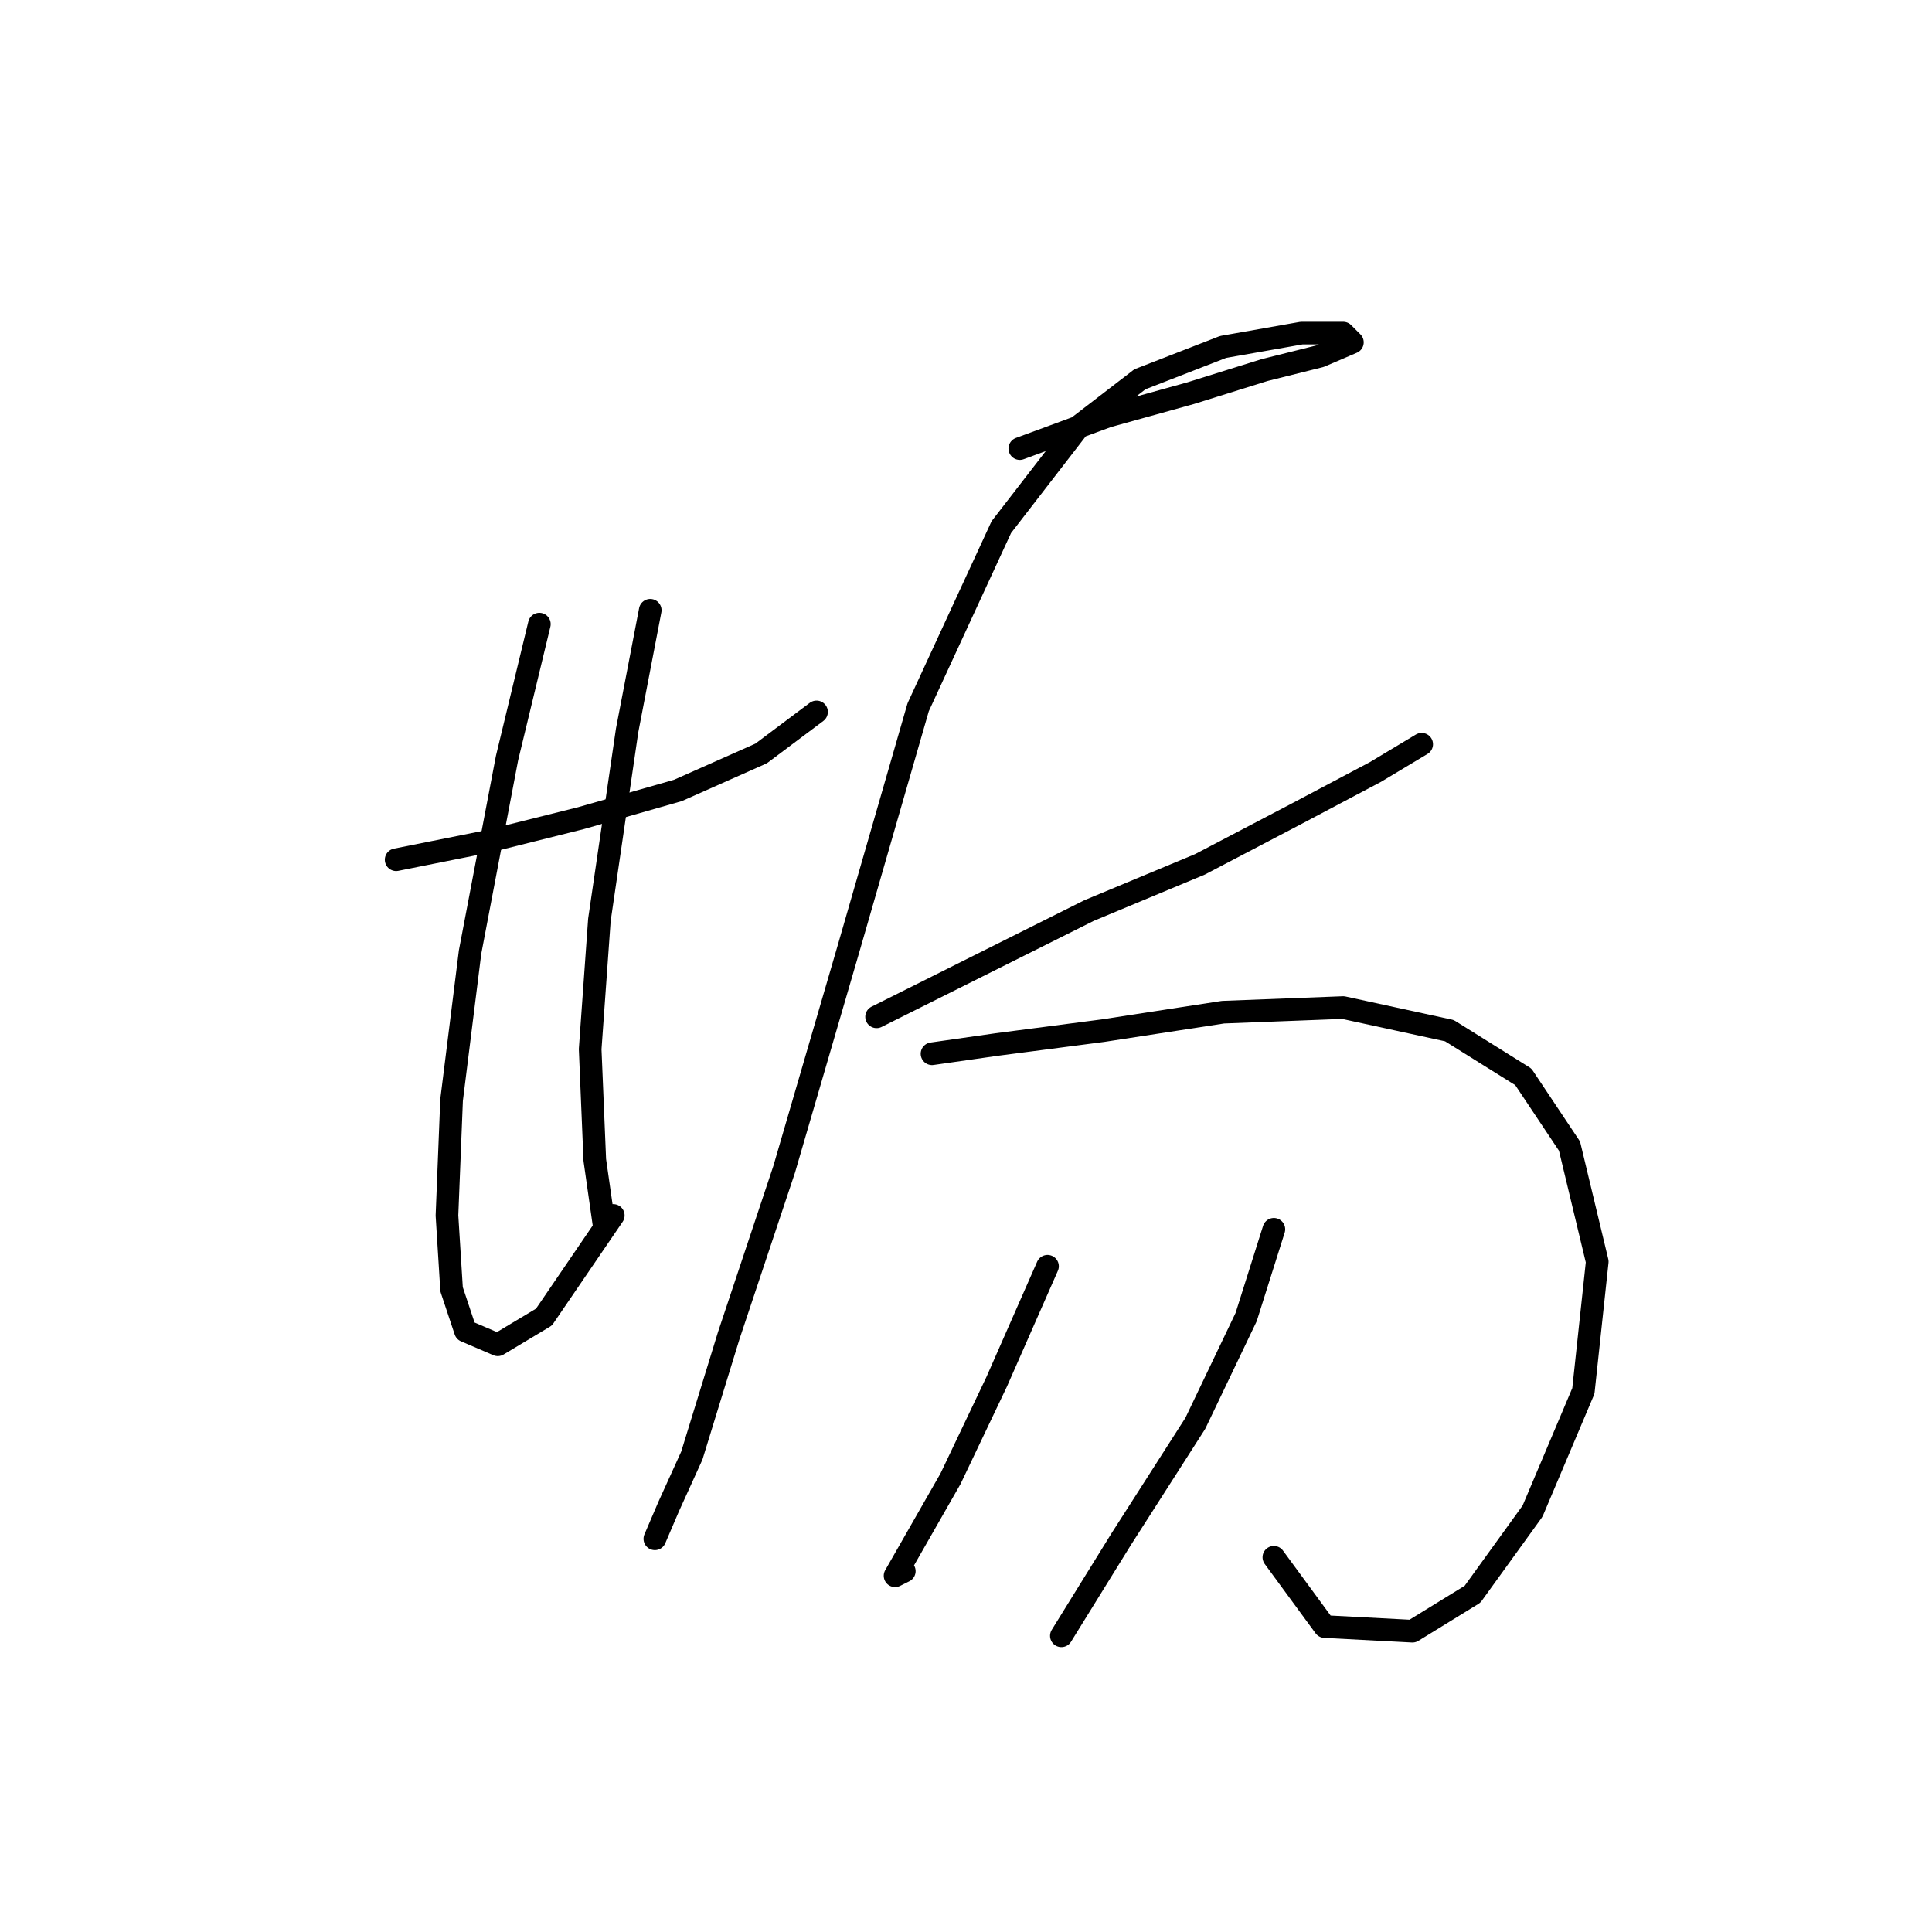 <?xml version="1.0" standalone="no"?>
    <svg width="256" height="256" xmlns="http://www.w3.org/2000/svg" version="1.1">
    <polyline stroke="black" stroke-width="3" stroke-linecap="round" fill="transparent" stroke-linejoin="round" points="52.492 113.919 64.735 111.47 76.977 108.41 89.831 104.737 100.849 99.84 108.195 94.331 108.195 94.331 " />
        <polyline stroke="black" stroke-width="3" stroke-linecap="round" fill="transparent" stroke-linejoin="round" points="71.468 82.701 67.183 100.452 62.286 126.161 59.838 145.749 59.226 161.052 59.838 170.845 61.674 176.354 65.959 178.191 72.08 174.518 81.262 161.052 81.262 161.052 " />
        <polyline stroke="black" stroke-width="3" stroke-linecap="round" fill="transparent" stroke-linejoin="round" points="86.159 80.865 83.098 96.78 79.425 121.876 78.201 139.015 78.813 153.706 80.037 162.276 80.037 162.276 " />
        <polyline stroke="black" stroke-width="3" stroke-linecap="round" fill="transparent" stroke-linejoin="round" points="135.128 59.441 146.758 55.156 157.776 52.095 167.57 49.035 174.915 47.198 179.2 45.362 177.975 44.138 172.466 44.138 162.061 45.974 151.042 50.259 143.085 56.38 132.679 69.847 121.661 93.719 112.479 125.549 103.91 154.93 96.564 176.966 91.668 192.881 88.607 199.615 86.771 203.899 86.771 203.899 " />
        <polyline stroke="black" stroke-width="3" stroke-linecap="round" fill="transparent" stroke-linejoin="round" points="116.152 134.731 129.619 127.997 144.309 120.652 159 114.531 171.854 107.798 182.26 102.289 188.381 98.616 188.381 98.616 " />
        <polyline stroke="black" stroke-width="3" stroke-linecap="round" fill="transparent" stroke-linejoin="round" points="123.497 139.628 132.067 138.403 146.146 136.567 162.061 134.119 177.975 133.506 192.054 136.567 201.848 142.688 207.969 151.87 211.642 167.173 209.805 184.312 203.072 200.227 195.115 211.245 187.157 216.142 175.527 215.53 168.794 206.348 168.794 206.348 " />
        <polyline stroke="black" stroke-width="3" stroke-linecap="round" fill="transparent" stroke-linejoin="round" points="138.8 167.785 132.067 183.088 125.946 195.942 121.049 204.512 118.6 208.796 119.825 208.184 119.825 208.184 " />
        <polyline stroke="black" stroke-width="3" stroke-linecap="round" fill="transparent" stroke-linejoin="round" points="168.794 162.888 165.121 174.518 158.388 188.597 148.594 203.899 140.637 216.754 140.637 216.754 " />
        </svg>